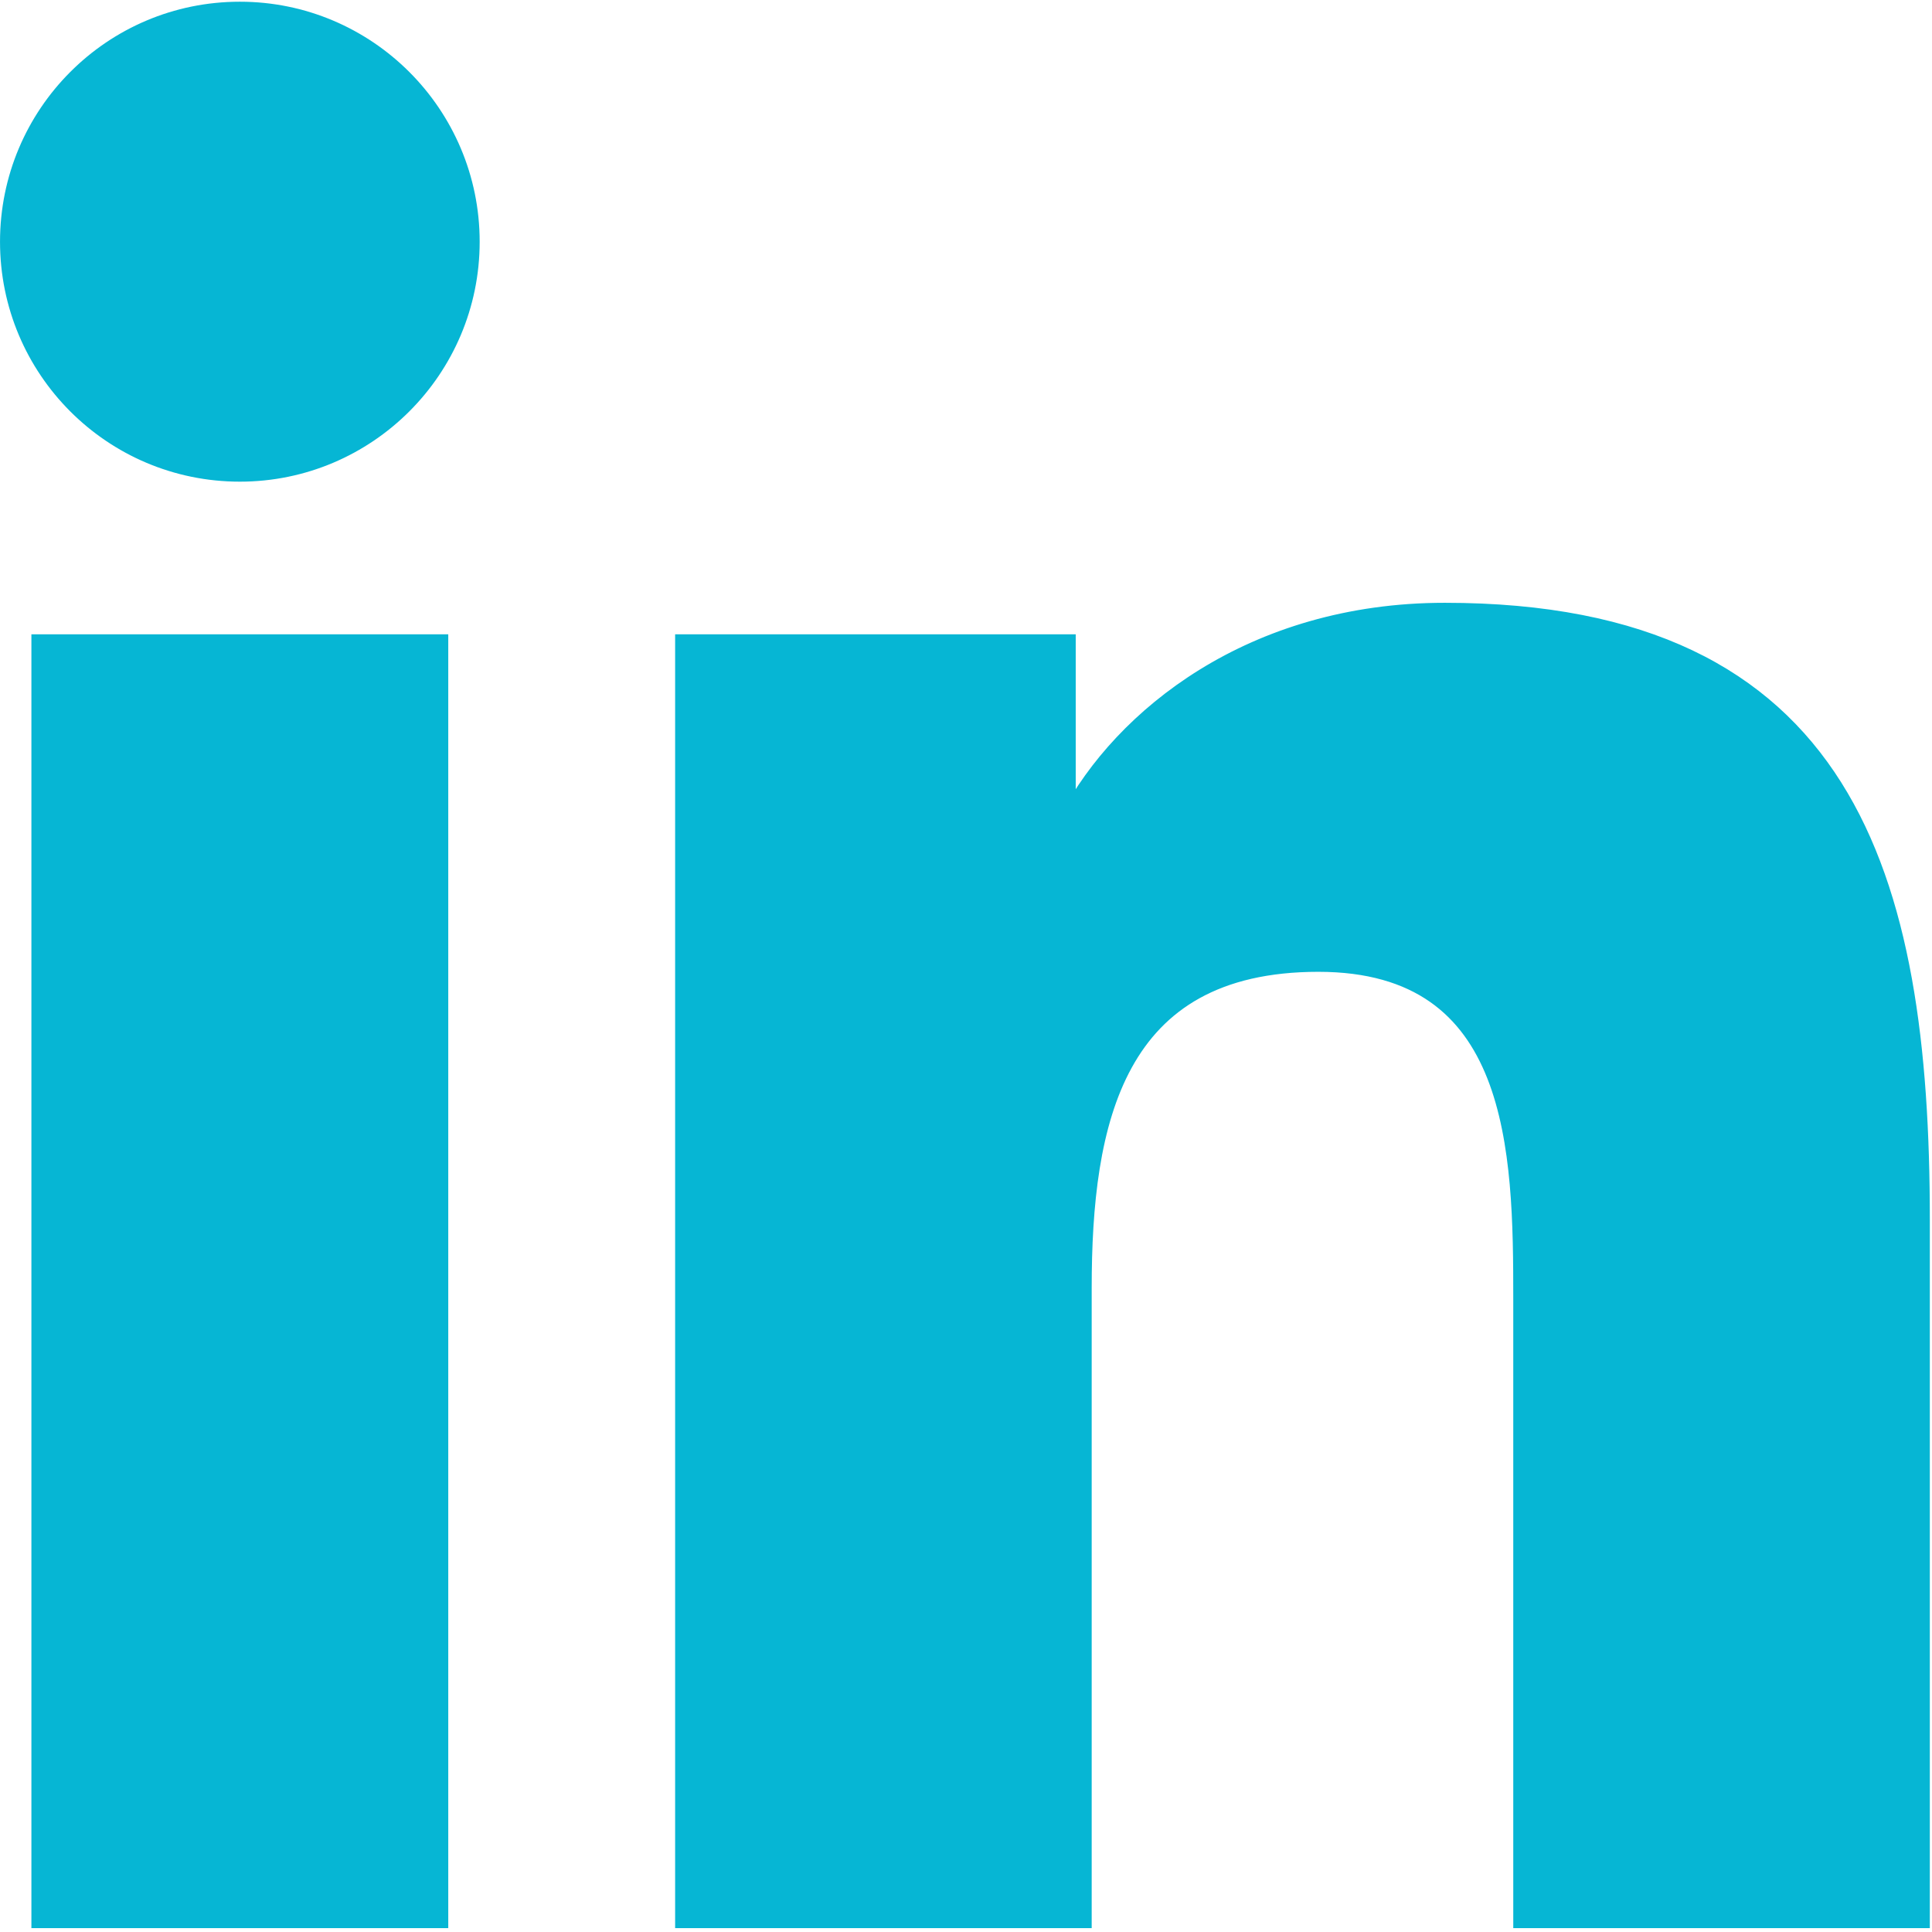 <svg xmlns="http://www.w3.org/2000/svg" xmlns:xlink="http://www.w3.org/1999/xlink" version="1.1" width="256" height="256" viewBox="0 0 256 256" xml:space="preserve">

<defs>
</defs>
<g style="stroke: #06b6d4; stroke-width: 0; stroke-dasharray: none; stroke-linecap: butt; stroke-linejoin: miter; stroke-miterlimit: 10; fill: #06b6d4; fill-rule: nonzero; opacity: 1;" transform="translate(1.407 1.407) scale(2.81 2.81)" >
	<path d="M 1.48 29.91 h 18.657 v 60.01 H 1.48 V 29.91 z M 10.809 0.08 c 5.963 0 10.809 4.846 10.809 10.819 c 0 5.967 -4.846 10.813 -10.809 10.813 C 4.832 21.712 0 16.866 0 10.899 C 0 4.926 4.832 0.08 10.809 0.08" style="stroke: #06b6d4; stroke-width: 1; stroke-dasharray: none; stroke-linecap: butt; stroke-linejoin: miter; stroke-miterlimit: 10; fill: #06b6d4; fill-rule: nonzero; opacity: 1;" transform=" matrix(1 0 0 1 0 0) " stroke-linecap="round" />
	<path d="M 31.835 29.91 h 17.89 v 8.206 h 0.255 c 2.49 -4.72 8.576 -9.692 17.647 -9.692 C 86.514 28.424 90 40.849 90 57.007 V 89.92 H 71.357 V 60.737 c 0 -6.961 -0.121 -15.912 -9.692 -15.912 c -9.706 0 -11.187 7.587 -11.187 15.412 V 89.92 H 31.835 V 29.91 z" style="stroke: #06b6d4; stroke-width: 1; stroke-dasharray: none; stroke-linecap: butt; stroke-linejoin: miter; stroke-miterlimit: 10; fill: #06b6d4; fill-rule: nonzero; opacity: 1;" transform=" matrix(1 0 0 1 0 0) " stroke-linecap="round" />
</g>
</svg>